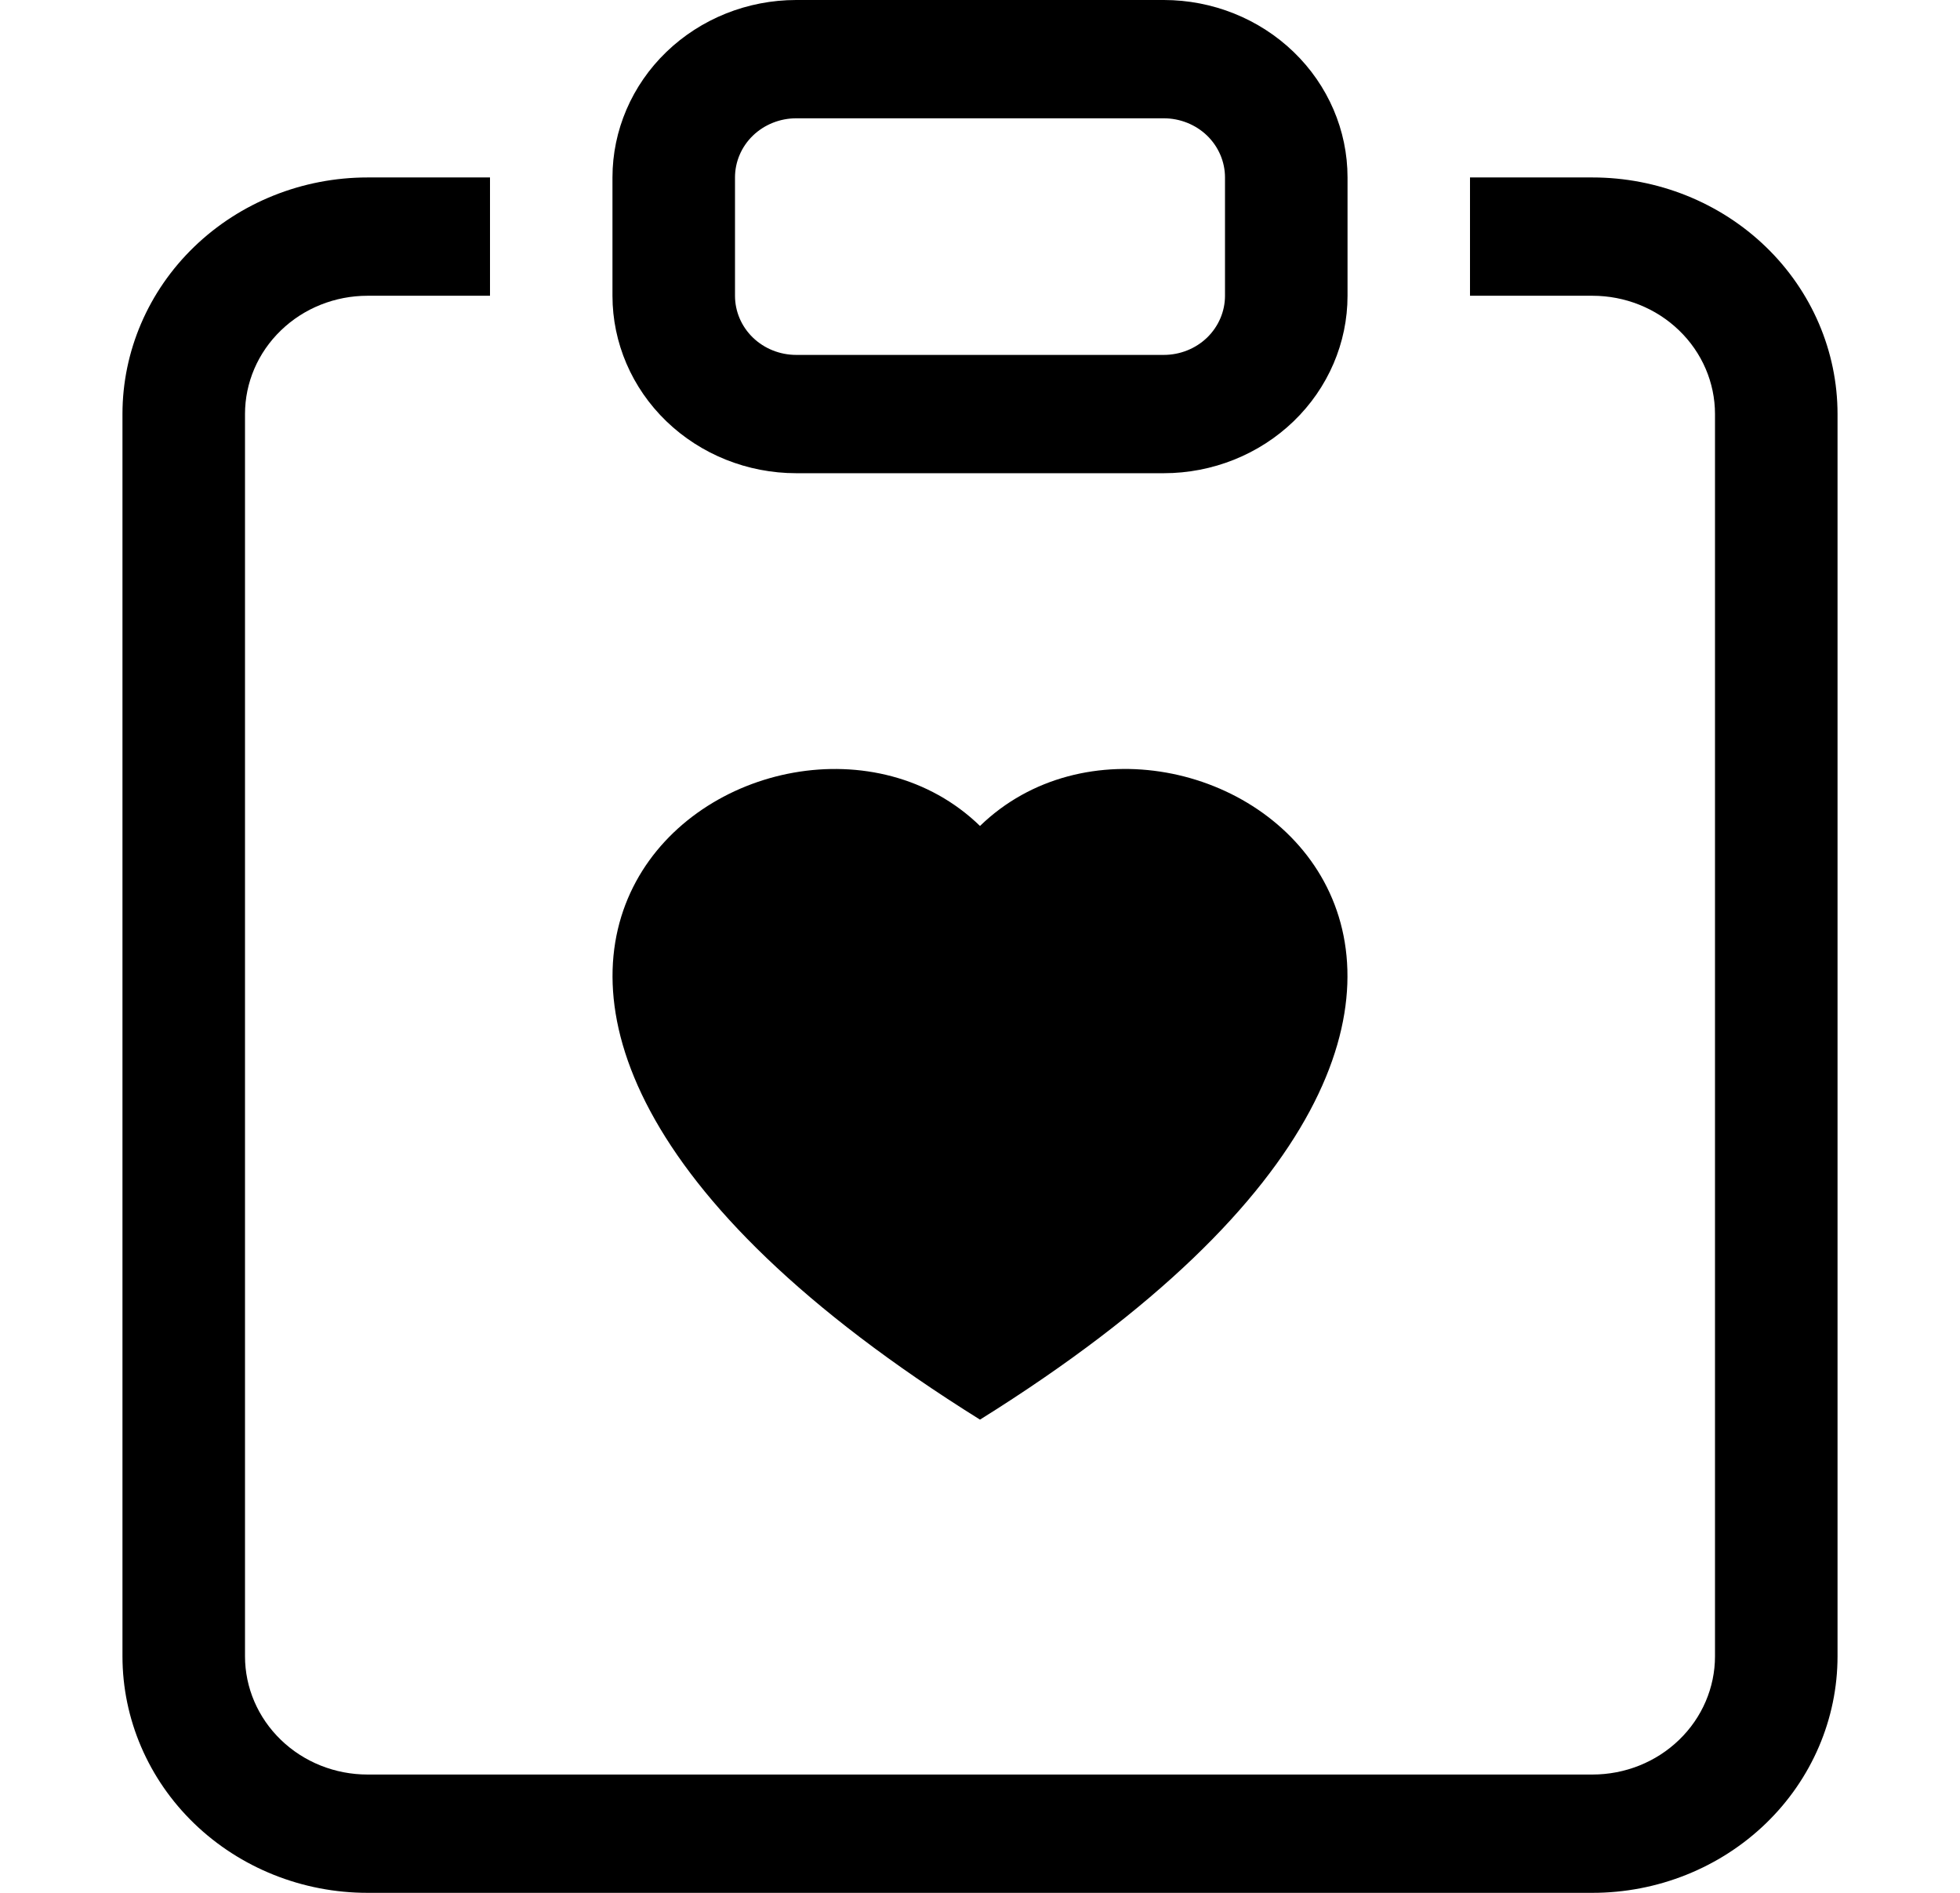 <svg width="29" height="28" viewBox="0 0 29 28" fill="none" xmlns="http://www.w3.org/2000/svg">
<rect width="29" height="28" fill="white"/>
<path fill-rule="evenodd" clip-rule="evenodd" d="M9.062 2.625C9.062 1.929 9.349 1.261 9.859 0.769C10.369 0.277 11.06 0 11.781 0L17.219 0C17.94 0 18.631 0.277 19.141 0.769C19.651 1.261 19.938 1.929 19.938 2.625V4.375C19.938 5.071 19.651 5.739 19.141 6.231C18.631 6.723 17.94 7 17.219 7H11.781C11.06 7 10.369 6.723 9.859 6.231C9.349 5.739 9.062 5.071 9.062 4.375V2.625ZM18.125 2.625C18.125 2.393 18.029 2.17 17.86 2.006C17.69 1.842 17.459 1.75 17.219 1.75H11.781C11.541 1.75 11.31 1.842 11.14 2.006C10.97 2.17 10.875 2.393 10.875 2.625V4.375C10.875 4.607 10.97 4.83 11.14 4.994C11.31 5.158 11.541 5.25 11.781 5.25H17.219C17.459 5.25 17.69 5.158 17.86 4.994C18.029 4.83 18.125 4.607 18.125 4.375V2.625Z" fill="black"/>
<path d="M5.438 2.625H7.25V4.375H5.438C4.957 4.375 4.496 4.559 4.156 4.888C3.816 5.216 3.625 5.661 3.625 6.125V24.5C3.625 24.964 3.816 25.409 4.156 25.737C4.496 26.066 4.957 26.25 5.438 26.25H23.562C24.043 26.25 24.504 26.066 24.844 25.737C25.184 25.409 25.375 24.964 25.375 24.5V6.125C25.375 5.661 25.184 5.216 24.844 4.888C24.504 4.559 24.043 4.375 23.562 4.375H21.75V2.625H23.562C24.524 2.625 25.446 2.994 26.126 3.65C26.806 4.306 27.188 5.197 27.188 6.125V24.5C27.188 25.428 26.806 26.319 26.126 26.975C25.446 27.631 24.524 28 23.562 28H5.438C4.476 28 3.554 27.631 2.874 26.975C2.194 26.319 1.812 25.428 1.812 24.5V6.125C1.812 5.197 2.194 4.306 2.874 3.65C3.554 2.994 4.476 2.625 5.438 2.625Z" fill="black"/>
<path d="M14.5 12.218C17.516 9.291 25.058 14.413 14.5 21C3.942 14.413 11.484 9.292 14.5 12.218Z" fill="black"/>
</svg>
